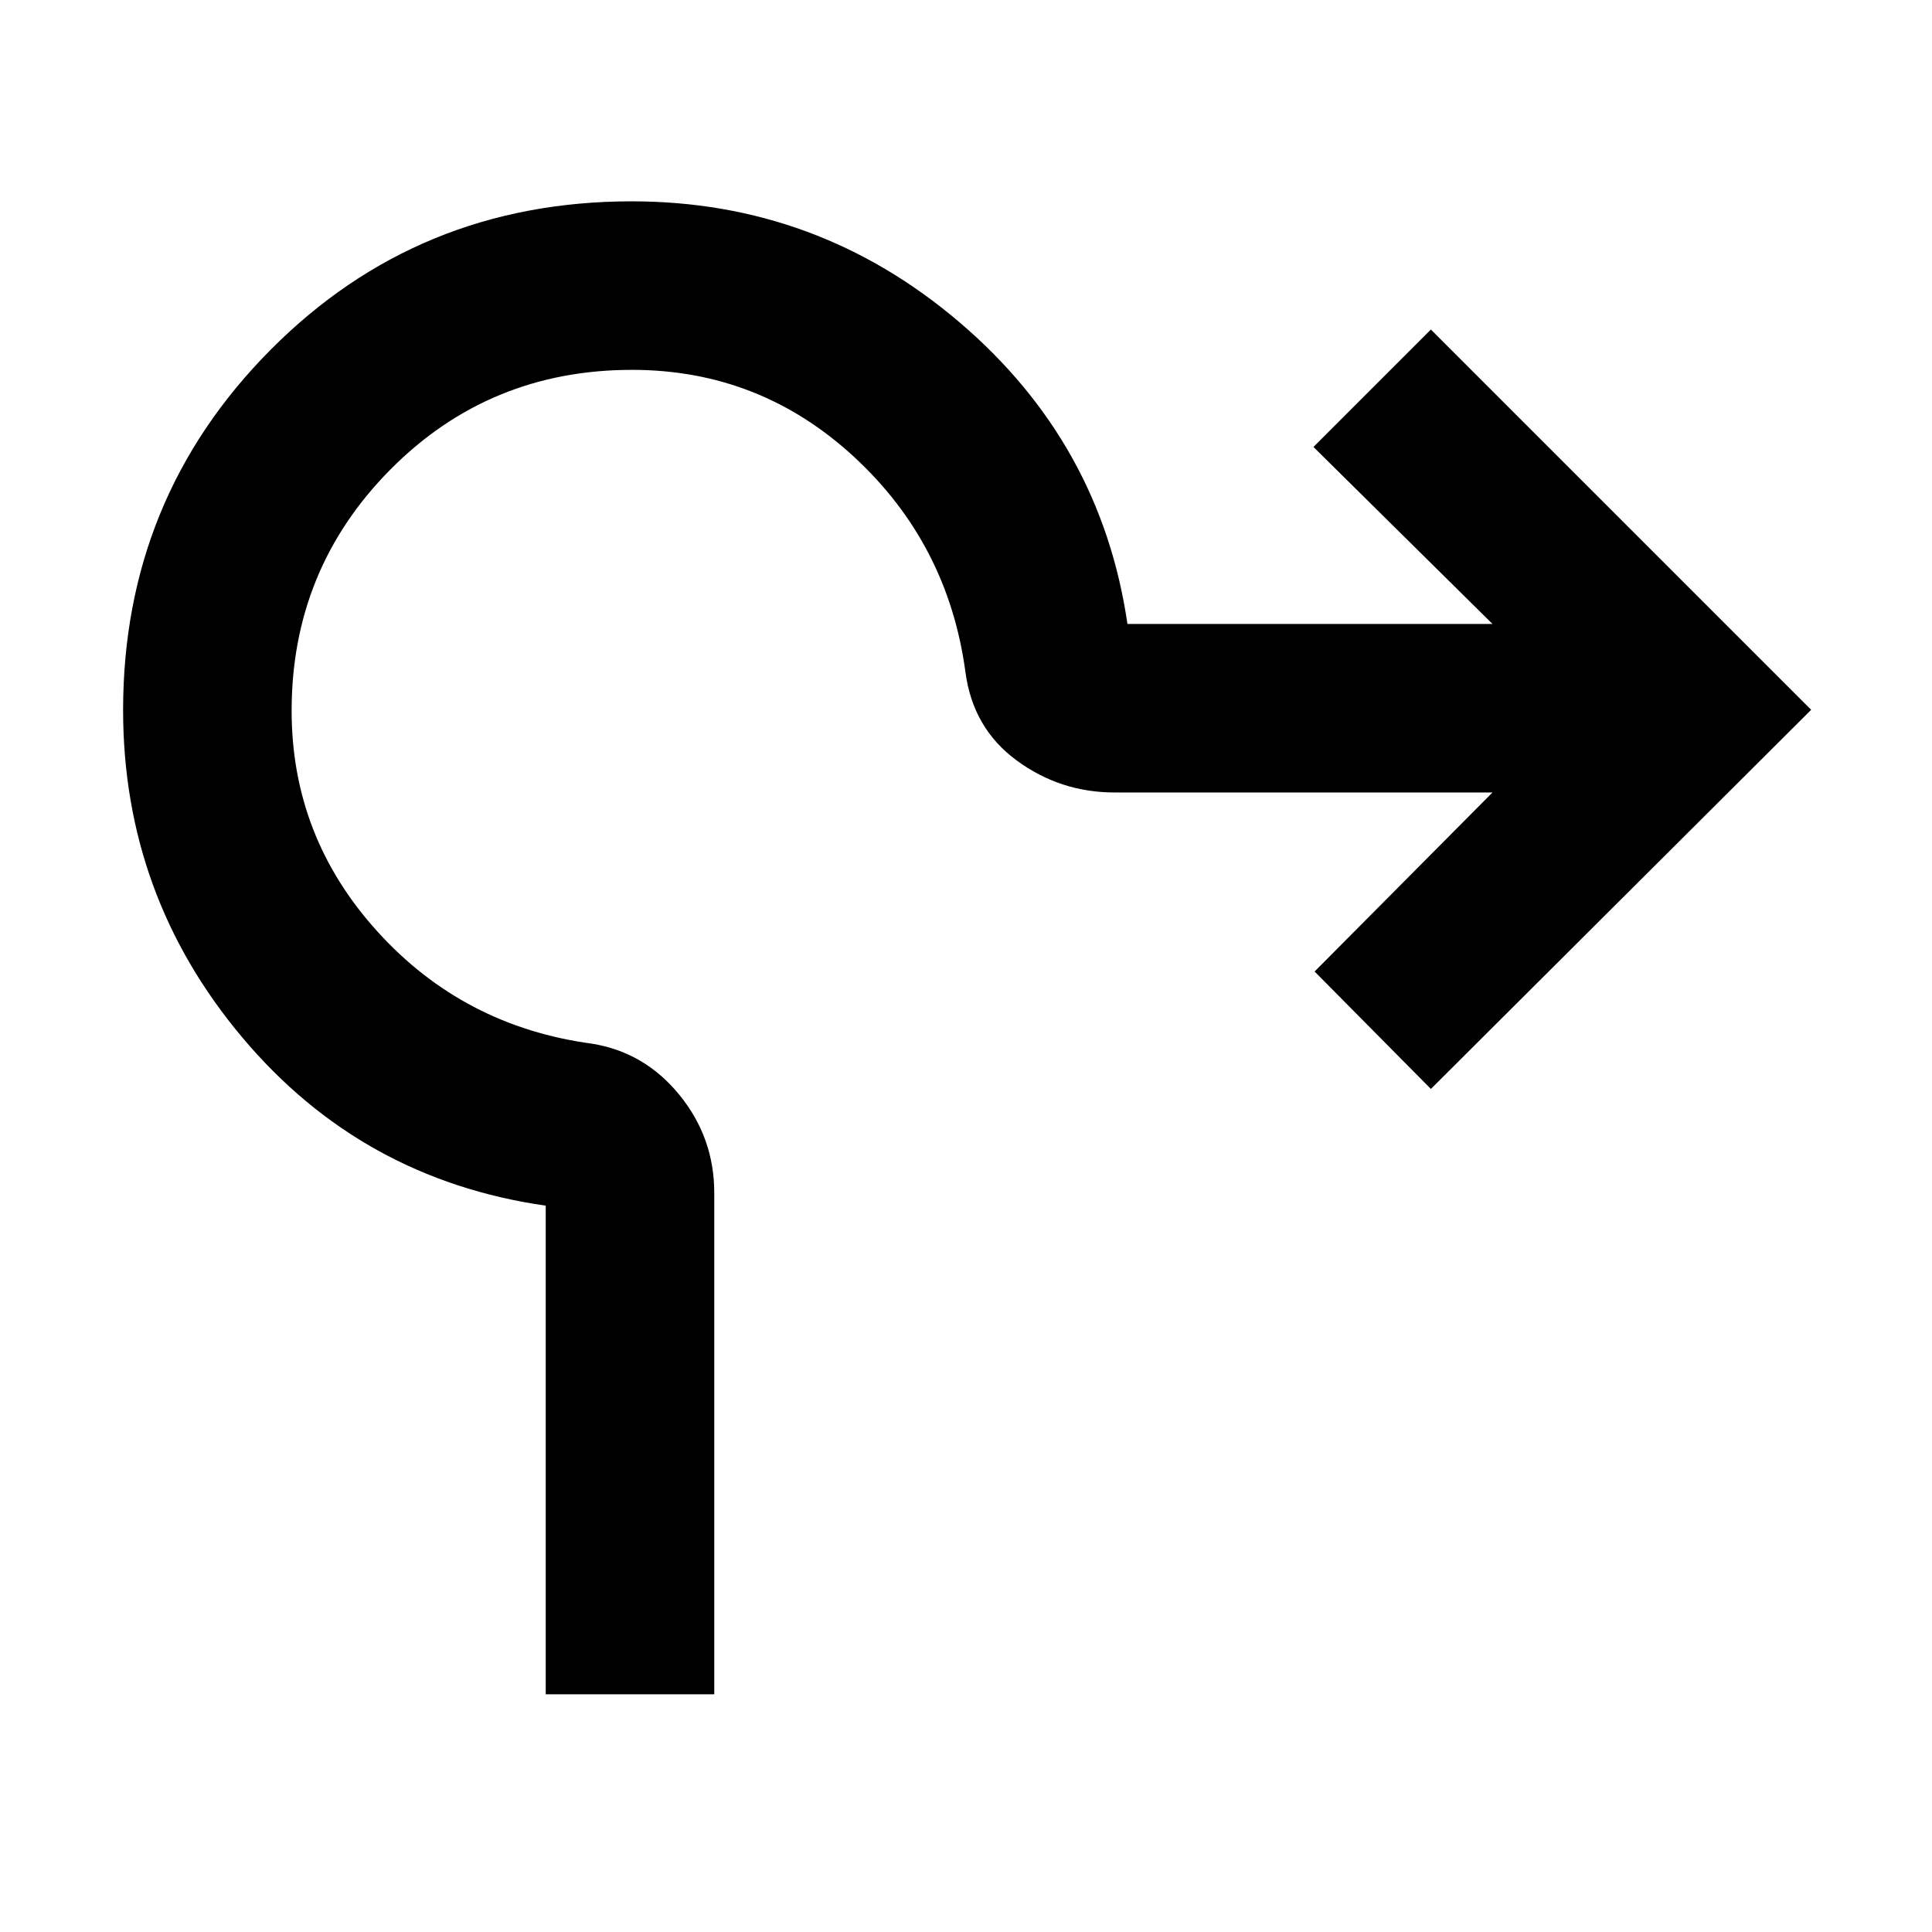 <svg xmlns="http://www.w3.org/2000/svg" height="48" viewBox="0 -960 960 960" width="48"><path d="M271.17-118.13v-242.78q-91.56-13.13-150.78-83.59-59.22-70.45-59.22-162.66 0-105.21 73.26-179 73.26-73.8 179.44-73.8 92.34 0 162.78 60t83.57 150h181.39l-88.96-87.95L711-796.26 899.96-607.3 711-418.91l-57.78-58.35 88.39-88.96H553.87q-27.05 0-48.73-15.94-21.68-15.95-25.4-43.75-8.57-63.87-55.39-107.09-46.83-43.22-110.3-43.22-70.96 0-120.05 49.51-49.09 49.52-49.09 119.89 0 62.72 42.72 109.79 42.72 47.07 106.59 55.64 26.12 4.24 43.41 25.48 17.28 21.25 17.28 48.65v249.13h-83.74Z"/></svg>